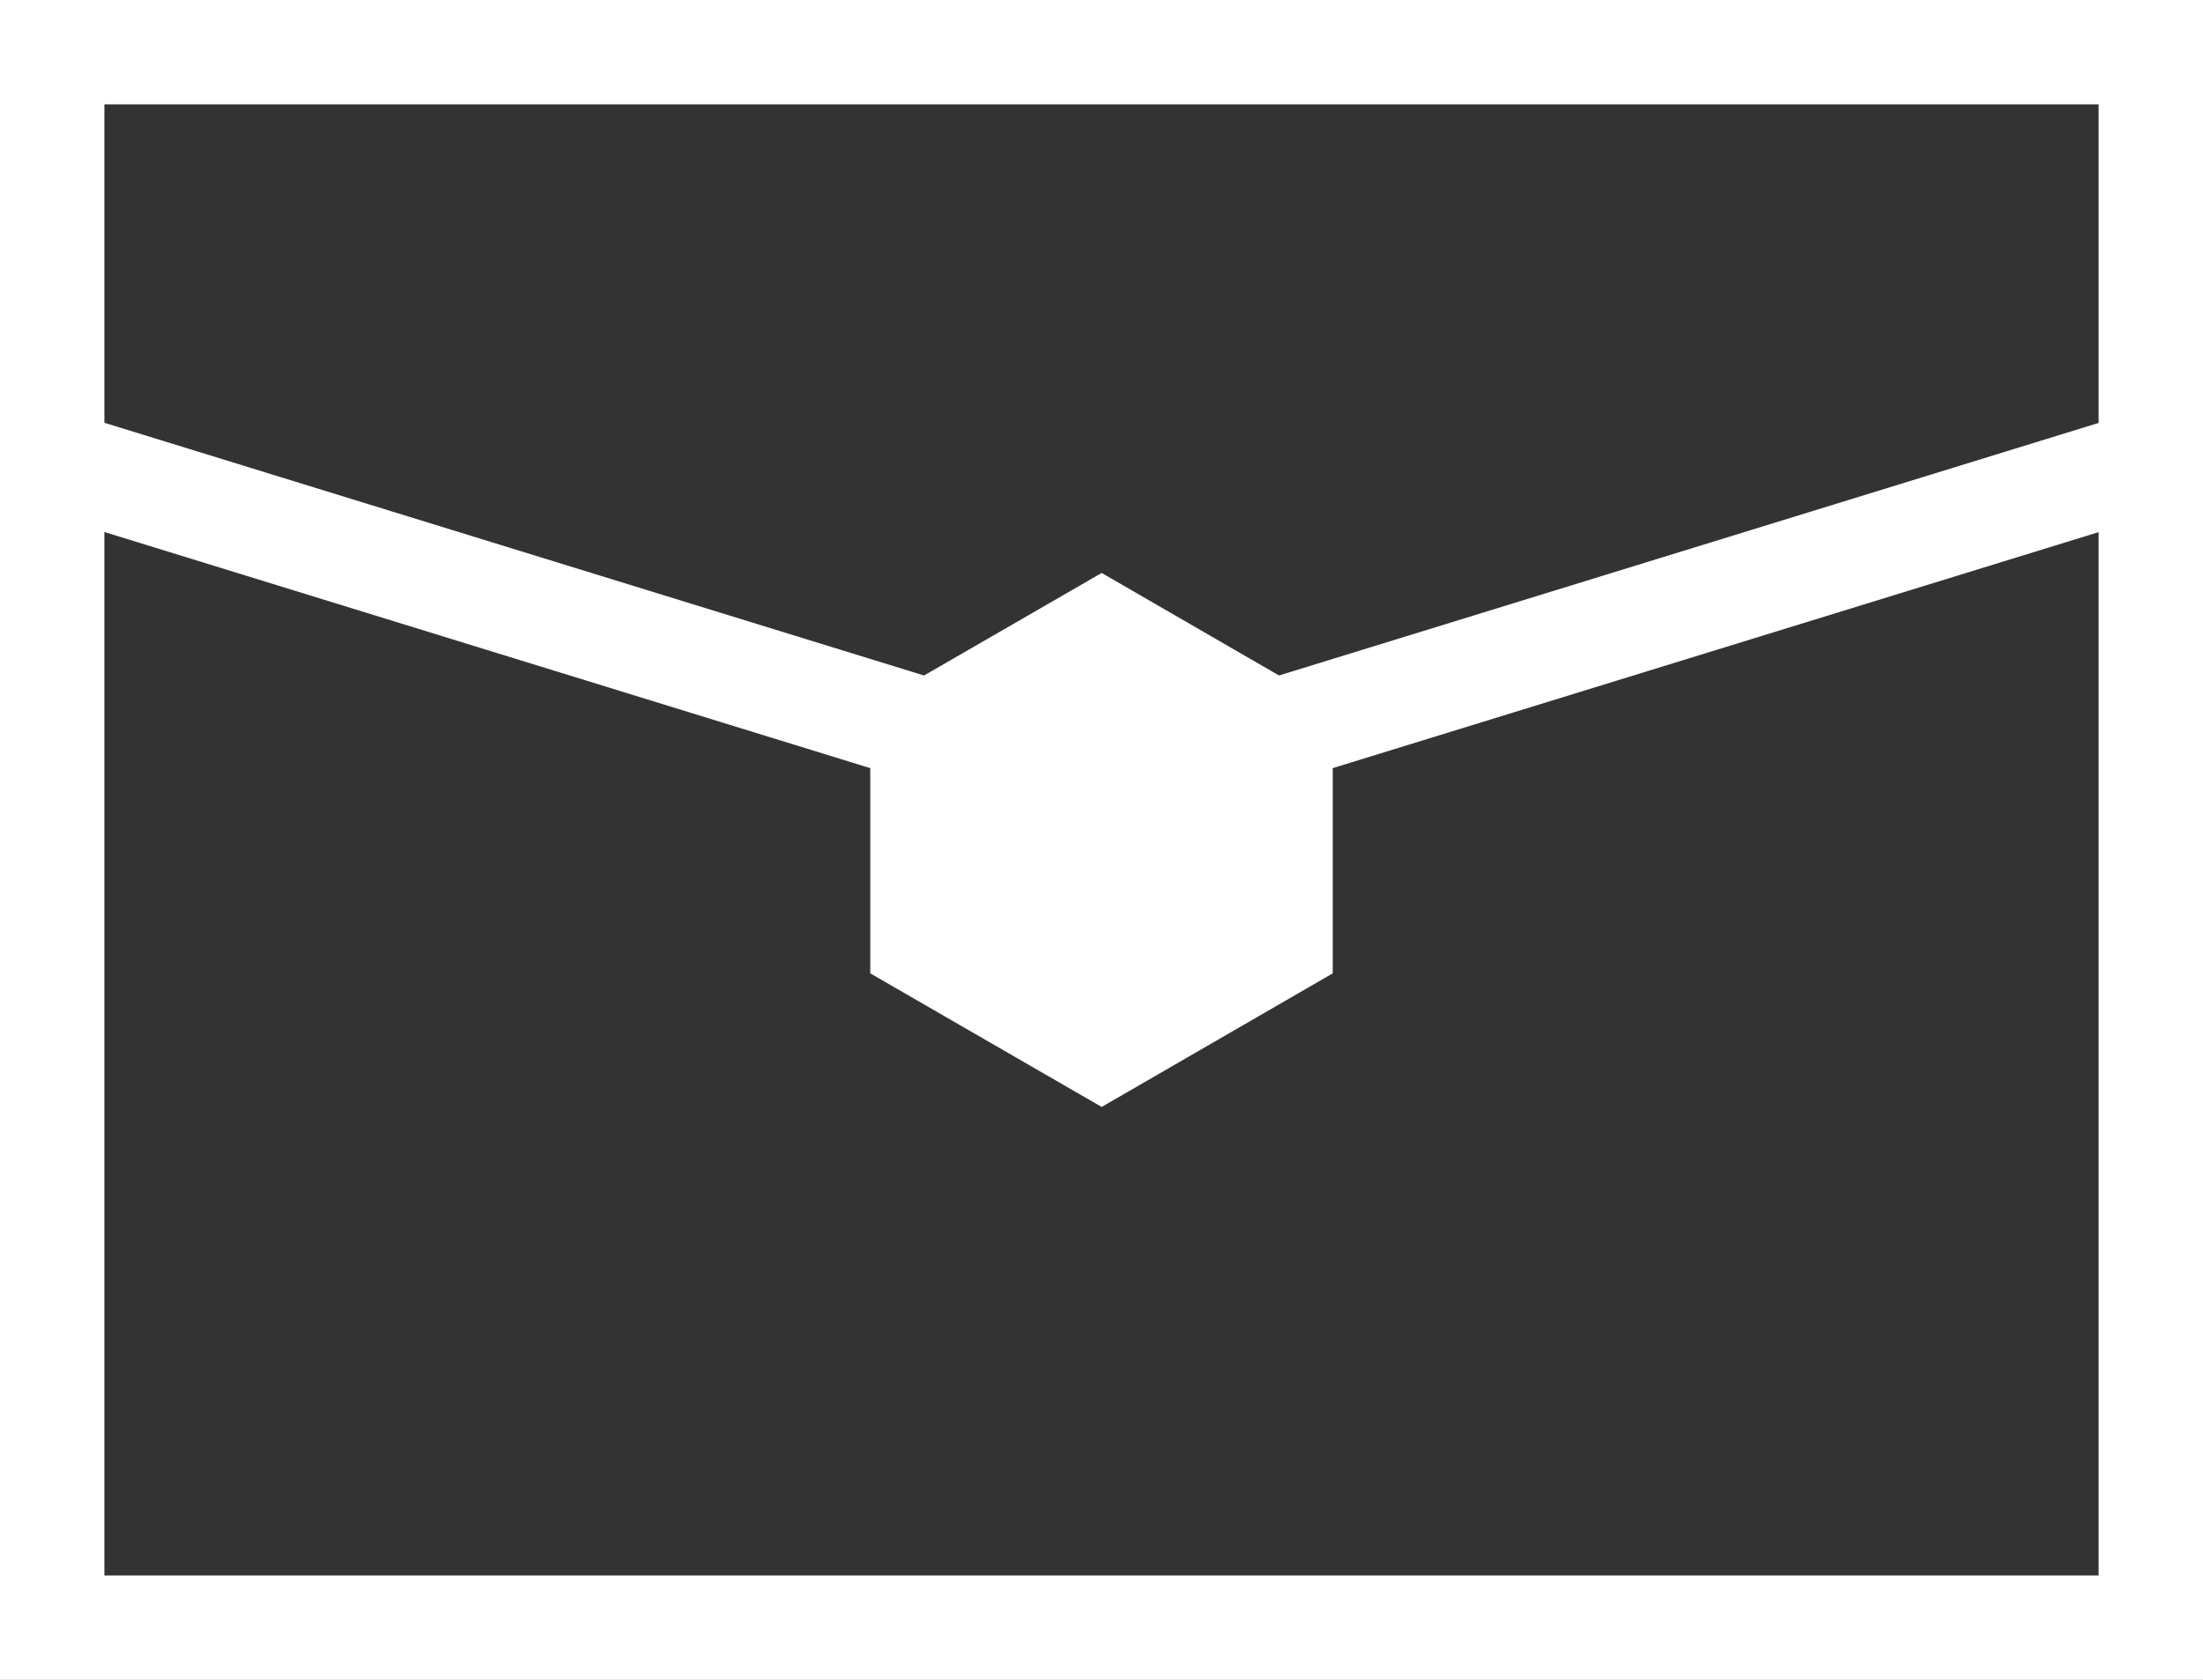 <svg xmlns="http://www.w3.org/2000/svg" viewBox="0 0 63.31 48.29"><rect x="0" y="0" width="63.31" height="48.29" fill="#333333" stroke="none"/><defs><style>.cls-1{fill:#fff;}</style></defs><title>nakazawa-mail</title><g id="レイヤー_2" data-name="レイヤー 2"><g id="レイヤー_1-2" data-name="レイヤー 1"><polygon class="cls-1" points="38.3 27.98 38.3 20.31 31.66 16.47 25.01 20.31 25.01 27.98 31.66 31.82 38.3 27.98"/><path class="cls-1" d="M63.31,48.29H0V0H63.31ZM3,45.29H60.31V3H3Z"/><rect class="cls-1" x="14.06" y="2.88" width="3" height="29.43" transform="translate(-5.84 27.28) rotate(-72.86)"/><rect class="cls-1" x="34.8" y="15.83" width="27.63" height="3" transform="translate(-2.95 15.09) rotate(-17.13)"/></g></g></svg>